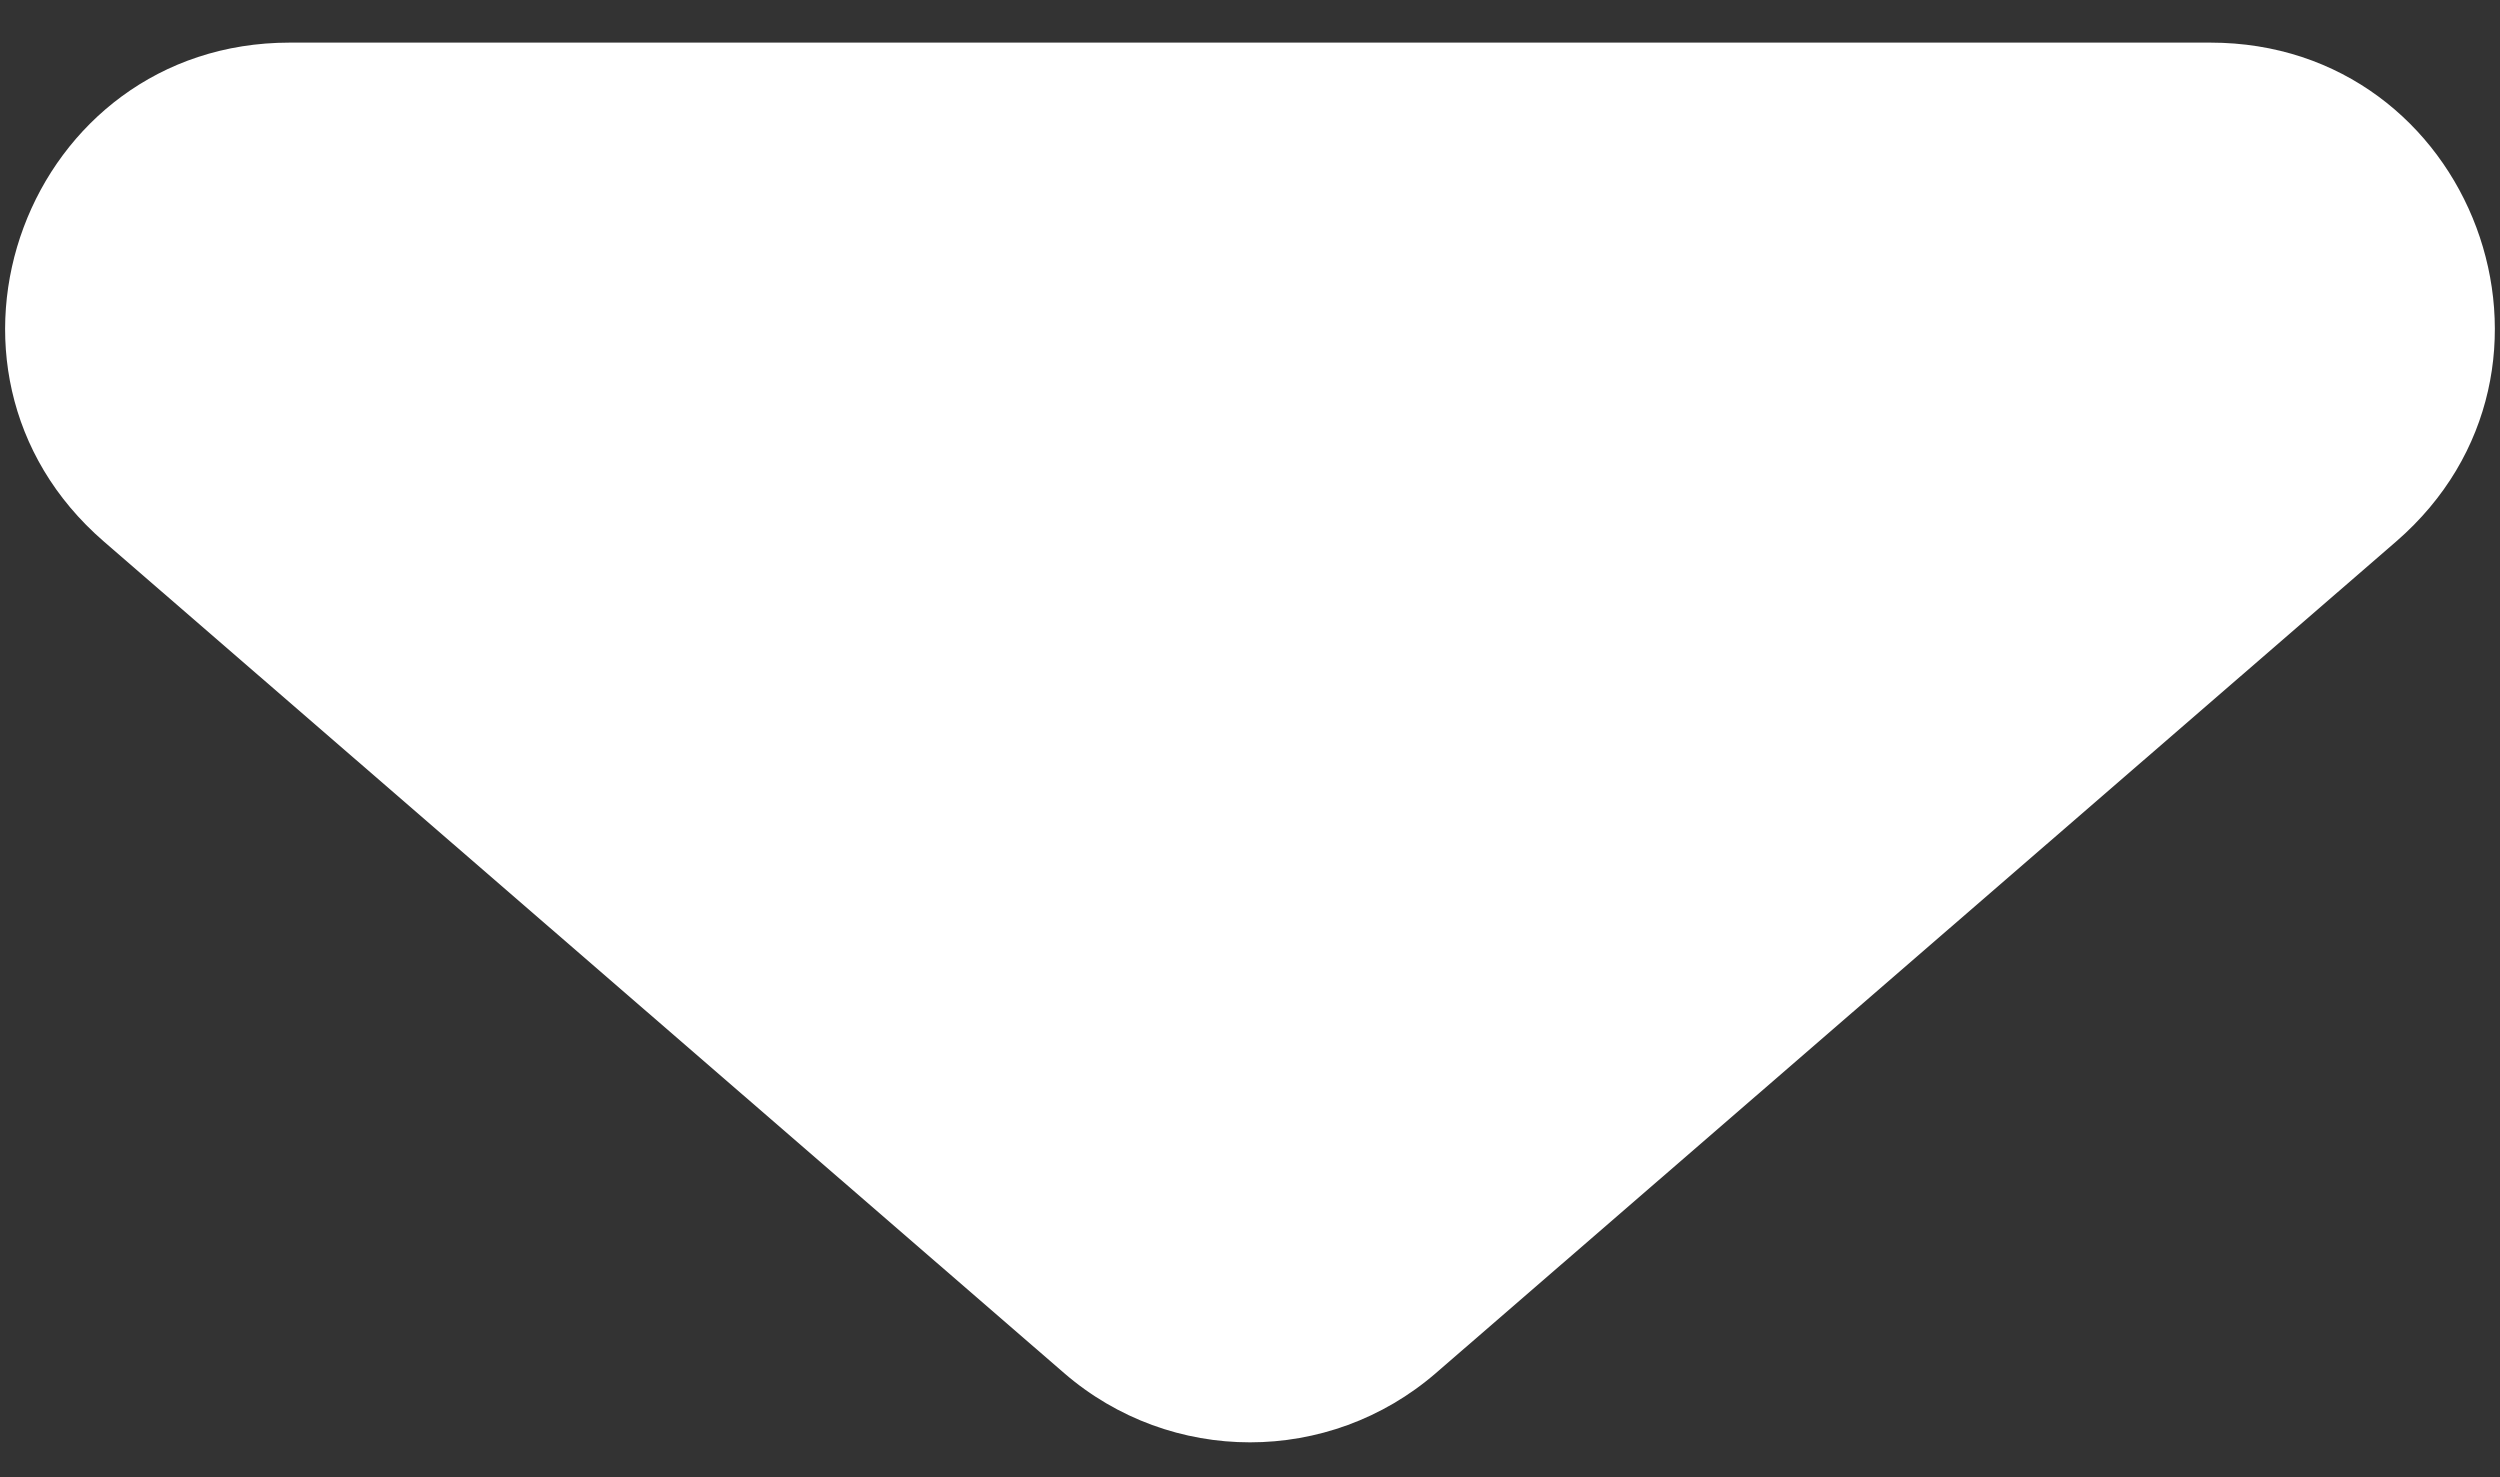 <svg width="44" height="26" viewBox="0 0 44 26" fill="none" xmlns="http://www.w3.org/2000/svg">
<rect x="0" y="0" width="44" height="26" fill="#333333" stroke="none"/>
<path d="M25.273 24.165C23.394 25.792 20.606 25.792 18.727 24.165L1.827 9.53C-1.673 6.499 0.471 0.75 5.1 0.75L38.9 0.75C43.529 0.75 45.672 6.499 42.173 9.53L25.273 24.165Z" fill="white"/>
</svg>
